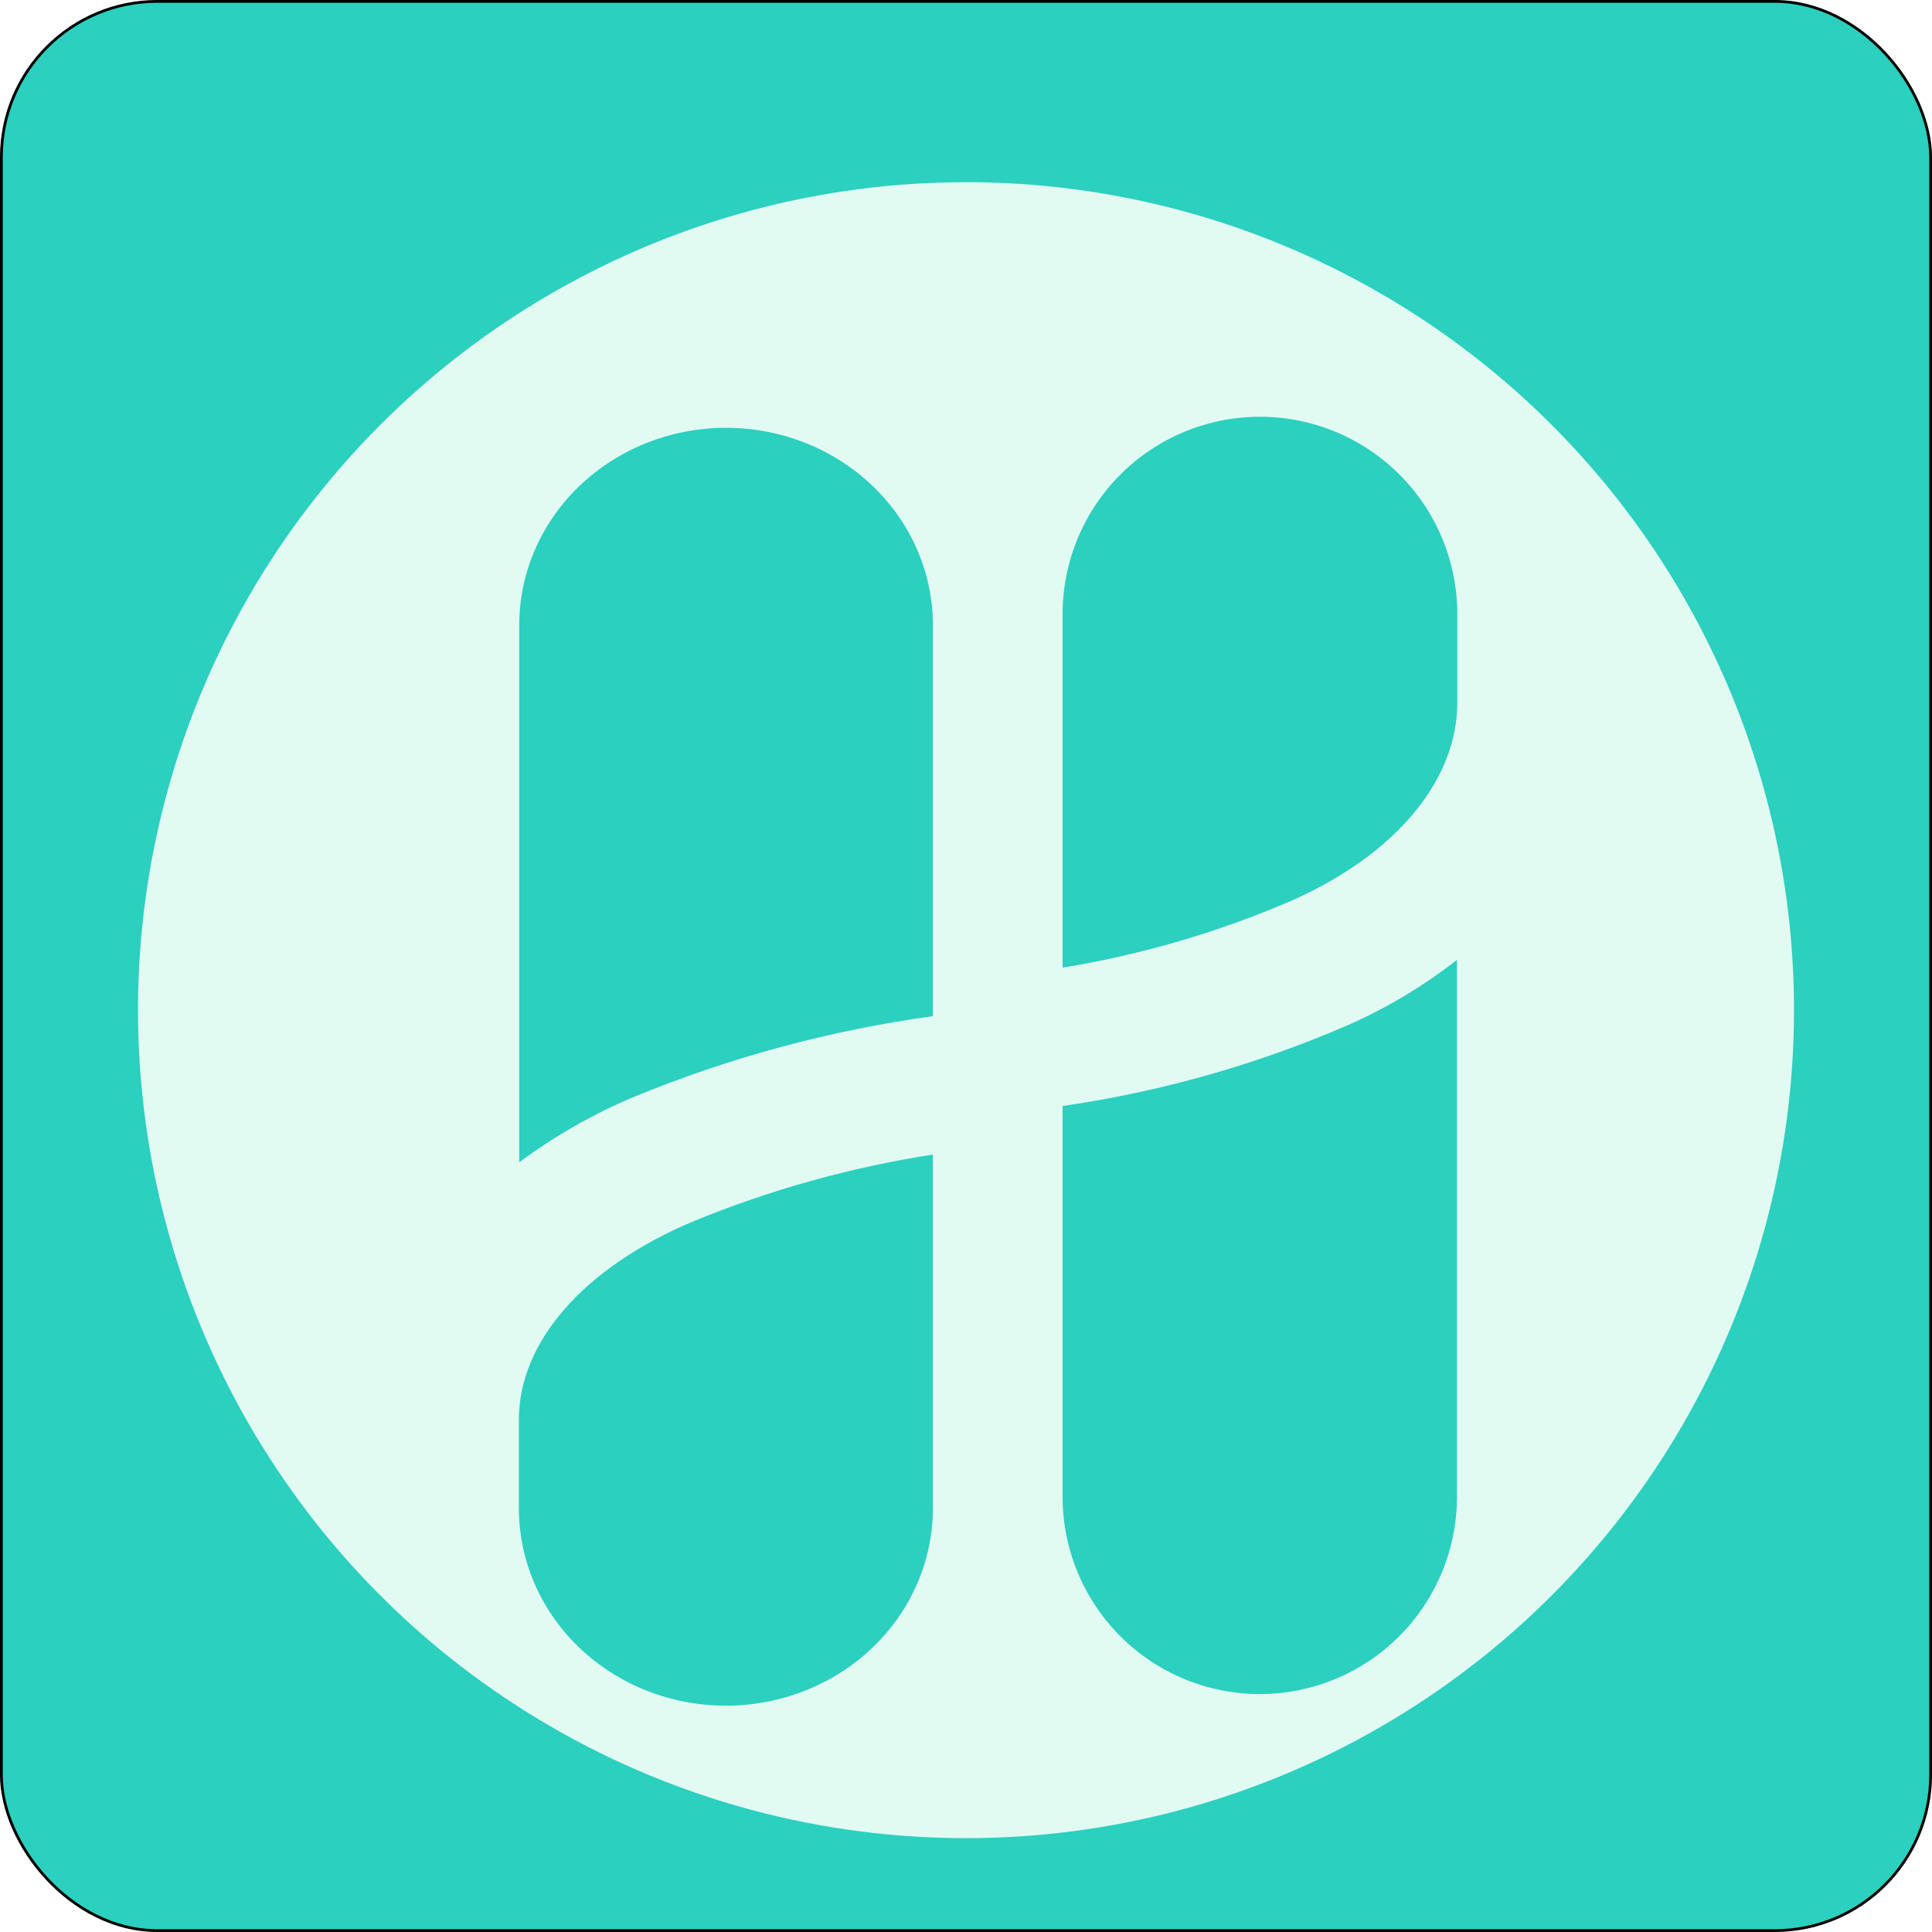 <svg width="700" height="700" viewBox="0 0 700 700" fill="none" xmlns="http://www.w3.org/2000/svg">
<rect x="0.5" y="0.5" width="699" height="699" rx="56.5" fill="#2BD0BF"/>
<rect x="0.5" y="0.5" width="699" height="699" rx="56.5" stroke="black"/>
<g filter="url(#filter0_iiii_3_7451)">
<circle cx="350" cy="350" r="300" fill="#E1FAF2"/>
</g>
<g filter="url(#filter1_ddddii_3_7451)">
<path d="M263 131C282.854 130.992 301.901 138.496 315.962 151.865C330.022 165.235 337.948 183.378 338 202.315V344.164C300.82 349.303 264.513 359.093 230.016 373.283C215.069 379.54 200.999 387.55 188.131 397.127V202.315C188.183 183.4 196.091 165.275 210.123 151.909C224.155 138.543 243.168 131.025 263 131ZM251.056 418.569C278.886 407.117 308.086 398.973 338 394.319V522.467C338 541.439 330.098 559.633 316.033 573.048C301.968 586.463 282.891 594 263 594C243.109 594 224.032 586.463 209.967 573.048C195.902 559.633 188 541.439 188 522.467V490.352C188 462.107 211.56 435.235 251.056 418.569Z" fill="url(#paint0_linear_3_7451)"/>
</g>
<g filter="url(#filter2_dddii_3_7451)">
<path d="M456.501 593.793C437.573 593.801 419.415 586.301 406.01 572.937C392.606 559.574 385.05 541.438 385 522.51V380.724C420.445 375.588 455.059 365.802 487.947 351.618C502.196 345.365 515.61 337.358 527.878 327.785V522.51C527.828 541.417 520.289 559.533 506.912 572.893C493.534 586.253 475.408 593.768 456.501 593.793ZM467.888 306.353C441.356 317.799 413.518 325.94 385 330.592V202.501C385 183.538 392.533 165.351 405.942 151.942C419.351 138.533 437.538 131 456.501 131C475.465 131 493.651 138.533 507.06 151.942C520.469 165.351 528.003 183.538 528.003 202.501V234.602C528.003 262.834 505.541 289.694 467.888 306.353Z" fill="url(#paint1_linear_3_7451)"/>
</g>
<defs>
<filter id="filter0_iiii_3_7451" x="50" y="50" width="600" height="604" filterUnits="userSpaceOnUse" color-interpolation-filters="sRGB">
<feFlood flood-opacity="0" result="BackgroundImageFix"/>
<feBlend mode="normal" in="SourceGraphic" in2="BackgroundImageFix" result="shape"/>
<feColorMatrix in="SourceAlpha" type="matrix" values="0 0 0 0 0 0 0 0 0 0 0 0 0 0 0 0 0 0 127 0" result="hardAlpha"/>
<feOffset dy="4"/>
<feGaussianBlur stdDeviation="2"/>
<feComposite in2="hardAlpha" operator="arithmetic" k2="-1" k3="1"/>
<feColorMatrix type="matrix" values="0 0 0 0 0 0 0 0 0 0 0 0 0 0 0 0 0 0 0.25 0"/>
<feBlend mode="normal" in2="shape" result="effect1_innerShadow_3_7451"/>
<feColorMatrix in="SourceAlpha" type="matrix" values="0 0 0 0 0 0 0 0 0 0 0 0 0 0 0 0 0 0 127 0" result="hardAlpha"/>
<feOffset dy="4"/>
<feGaussianBlur stdDeviation="2"/>
<feComposite in2="hardAlpha" operator="arithmetic" k2="-1" k3="1"/>
<feColorMatrix type="matrix" values="0 0 0 0 0 0 0 0 0 0 0 0 0 0 0 0 0 0 0.25 0"/>
<feBlend mode="normal" in2="effect1_innerShadow_3_7451" result="effect2_innerShadow_3_7451"/>
<feColorMatrix in="SourceAlpha" type="matrix" values="0 0 0 0 0 0 0 0 0 0 0 0 0 0 0 0 0 0 127 0" result="hardAlpha"/>
<feOffset dy="4"/>
<feGaussianBlur stdDeviation="2"/>
<feComposite in2="hardAlpha" operator="arithmetic" k2="-1" k3="1"/>
<feColorMatrix type="matrix" values="0 0 0 0 0 0 0 0 0 0 0 0 0 0 0 0 0 0 0.25 0"/>
<feBlend mode="normal" in2="effect2_innerShadow_3_7451" result="effect3_innerShadow_3_7451"/>
<feColorMatrix in="SourceAlpha" type="matrix" values="0 0 0 0 0 0 0 0 0 0 0 0 0 0 0 0 0 0 127 0" result="hardAlpha"/>
<feOffset dy="4"/>
<feGaussianBlur stdDeviation="2"/>
<feComposite in2="hardAlpha" operator="arithmetic" k2="-1" k3="1"/>
<feColorMatrix type="matrix" values="0 0 0 0 0 0 0 0 0 0 0 0 0 0 0 0 0 0 0.25 0"/>
<feBlend mode="normal" in2="effect3_innerShadow_3_7451" result="effect4_innerShadow_3_7451"/>
</filter>
<filter id="filter1_ddddii_3_7451" x="184" y="131" width="158" height="471" filterUnits="userSpaceOnUse" color-interpolation-filters="sRGB">
<feFlood flood-opacity="0" result="BackgroundImageFix"/>
<feColorMatrix in="SourceAlpha" type="matrix" values="0 0 0 0 0 0 0 0 0 0 0 0 0 0 0 0 0 0 127 0" result="hardAlpha"/>
<feOffset dy="4"/>
<feGaussianBlur stdDeviation="2"/>
<feComposite in2="hardAlpha" operator="out"/>
<feColorMatrix type="matrix" values="0 0 0 0 0 0 0 0 0 0 0 0 0 0 0 0 0 0 0.25 0"/>
<feBlend mode="normal" in2="BackgroundImageFix" result="effect1_dropShadow_3_7451"/>
<feColorMatrix in="SourceAlpha" type="matrix" values="0 0 0 0 0 0 0 0 0 0 0 0 0 0 0 0 0 0 127 0" result="hardAlpha"/>
<feOffset dy="4"/>
<feGaussianBlur stdDeviation="2"/>
<feComposite in2="hardAlpha" operator="out"/>
<feColorMatrix type="matrix" values="0 0 0 0 0 0 0 0 0 0 0 0 0 0 0 0 0 0 0.25 0"/>
<feBlend mode="normal" in2="effect1_dropShadow_3_7451" result="effect2_dropShadow_3_7451"/>
<feColorMatrix in="SourceAlpha" type="matrix" values="0 0 0 0 0 0 0 0 0 0 0 0 0 0 0 0 0 0 127 0" result="hardAlpha"/>
<feOffset dy="4"/>
<feGaussianBlur stdDeviation="2"/>
<feComposite in2="hardAlpha" operator="out"/>
<feColorMatrix type="matrix" values="0 0 0 0 0 0 0 0 0 0 0 0 0 0 0 0 0 0 0.25 0"/>
<feBlend mode="normal" in2="effect2_dropShadow_3_7451" result="effect3_dropShadow_3_7451"/>
<feColorMatrix in="SourceAlpha" type="matrix" values="0 0 0 0 0 0 0 0 0 0 0 0 0 0 0 0 0 0 127 0" result="hardAlpha"/>
<feOffset dy="4"/>
<feGaussianBlur stdDeviation="2"/>
<feComposite in2="hardAlpha" operator="out"/>
<feColorMatrix type="matrix" values="0 0 0 0 0 0 0 0 0 0 0 0 0 0 0 0 0 0 0.25 0"/>
<feBlend mode="normal" in2="effect3_dropShadow_3_7451" result="effect4_dropShadow_3_7451"/>
<feBlend mode="normal" in="SourceGraphic" in2="effect4_dropShadow_3_7451" result="shape"/>
<feColorMatrix in="SourceAlpha" type="matrix" values="0 0 0 0 0 0 0 0 0 0 0 0 0 0 0 0 0 0 127 0" result="hardAlpha"/>
<feOffset dy="4"/>
<feGaussianBlur stdDeviation="2"/>
<feComposite in2="hardAlpha" operator="arithmetic" k2="-1" k3="1"/>
<feColorMatrix type="matrix" values="0 0 0 0 0 0 0 0 0 0 0 0 0 0 0 0 0 0 0.25 0"/>
<feBlend mode="normal" in2="shape" result="effect5_innerShadow_3_7451"/>
<feColorMatrix in="SourceAlpha" type="matrix" values="0 0 0 0 0 0 0 0 0 0 0 0 0 0 0 0 0 0 127 0" result="hardAlpha"/>
<feOffset dy="4"/>
<feGaussianBlur stdDeviation="2"/>
<feComposite in2="hardAlpha" operator="arithmetic" k2="-1" k3="1"/>
<feColorMatrix type="matrix" values="0 0 0 0 0 0 0 0 0 0 0 0 0 0 0 0 0 0 0.25 0"/>
<feBlend mode="normal" in2="effect5_innerShadow_3_7451" result="effect6_innerShadow_3_7451"/>
</filter>
<filter id="filter2_dddii_3_7451" x="381" y="131" width="151.002" height="470.793" filterUnits="userSpaceOnUse" color-interpolation-filters="sRGB">
<feFlood flood-opacity="0" result="BackgroundImageFix"/>
<feColorMatrix in="SourceAlpha" type="matrix" values="0 0 0 0 0 0 0 0 0 0 0 0 0 0 0 0 0 0 127 0" result="hardAlpha"/>
<feOffset dy="4"/>
<feGaussianBlur stdDeviation="2"/>
<feComposite in2="hardAlpha" operator="out"/>
<feColorMatrix type="matrix" values="0 0 0 0 0 0 0 0 0 0 0 0 0 0 0 0 0 0 0.25 0"/>
<feBlend mode="normal" in2="BackgroundImageFix" result="effect1_dropShadow_3_7451"/>
<feColorMatrix in="SourceAlpha" type="matrix" values="0 0 0 0 0 0 0 0 0 0 0 0 0 0 0 0 0 0 127 0" result="hardAlpha"/>
<feOffset dy="4"/>
<feGaussianBlur stdDeviation="2"/>
<feComposite in2="hardAlpha" operator="out"/>
<feColorMatrix type="matrix" values="0 0 0 0 0 0 0 0 0 0 0 0 0 0 0 0 0 0 0.25 0"/>
<feBlend mode="normal" in2="effect1_dropShadow_3_7451" result="effect2_dropShadow_3_7451"/>
<feColorMatrix in="SourceAlpha" type="matrix" values="0 0 0 0 0 0 0 0 0 0 0 0 0 0 0 0 0 0 127 0" result="hardAlpha"/>
<feOffset dy="4"/>
<feGaussianBlur stdDeviation="2"/>
<feComposite in2="hardAlpha" operator="out"/>
<feColorMatrix type="matrix" values="0 0 0 0 0 0 0 0 0 0 0 0 0 0 0 0 0 0 0.25 0"/>
<feBlend mode="normal" in2="effect2_dropShadow_3_7451" result="effect3_dropShadow_3_7451"/>
<feBlend mode="normal" in="SourceGraphic" in2="effect3_dropShadow_3_7451" result="shape"/>
<feColorMatrix in="SourceAlpha" type="matrix" values="0 0 0 0 0 0 0 0 0 0 0 0 0 0 0 0 0 0 127 0" result="hardAlpha"/>
<feOffset dy="4"/>
<feGaussianBlur stdDeviation="2"/>
<feComposite in2="hardAlpha" operator="arithmetic" k2="-1" k3="1"/>
<feColorMatrix type="matrix" values="0 0 0 0 0 0 0 0 0 0 0 0 0 0 0 0 0 0 0.25 0"/>
<feBlend mode="normal" in2="shape" result="effect4_innerShadow_3_7451"/>
<feColorMatrix in="SourceAlpha" type="matrix" values="0 0 0 0 0 0 0 0 0 0 0 0 0 0 0 0 0 0 127 0" result="hardAlpha"/>
<feOffset dy="4"/>
<feGaussianBlur stdDeviation="2"/>
<feComposite in2="hardAlpha" operator="arithmetic" k2="-1" k3="1"/>
<feColorMatrix type="matrix" values="0 0 0 0 0 0 0 0 0 0 0 0 0 0 0 0 0 0 0.25 0"/>
<feBlend mode="normal" in2="effect4_innerShadow_3_7451" result="effect5_innerShadow_3_7451"/>
</filter>
<linearGradient id="paint0_linear_3_7451" x1="687.64" y1="124.781" x2="200.832" y2="636.574" gradientUnits="userSpaceOnUse">
<stop stop-color="#2BD0BF"/>
<stop offset="1" stop-color="#2BD0BF"/>
</linearGradient>
<linearGradient id="paint1_linear_3_7451" x1="51.67" y1="600.009" x2="538.869" y2="111.481" gradientUnits="userSpaceOnUse">
<stop stop-color="#2BD0BF"/>
<stop offset="1" stop-color="#2BD0BF"/>
</linearGradient>
</defs>
</svg>
